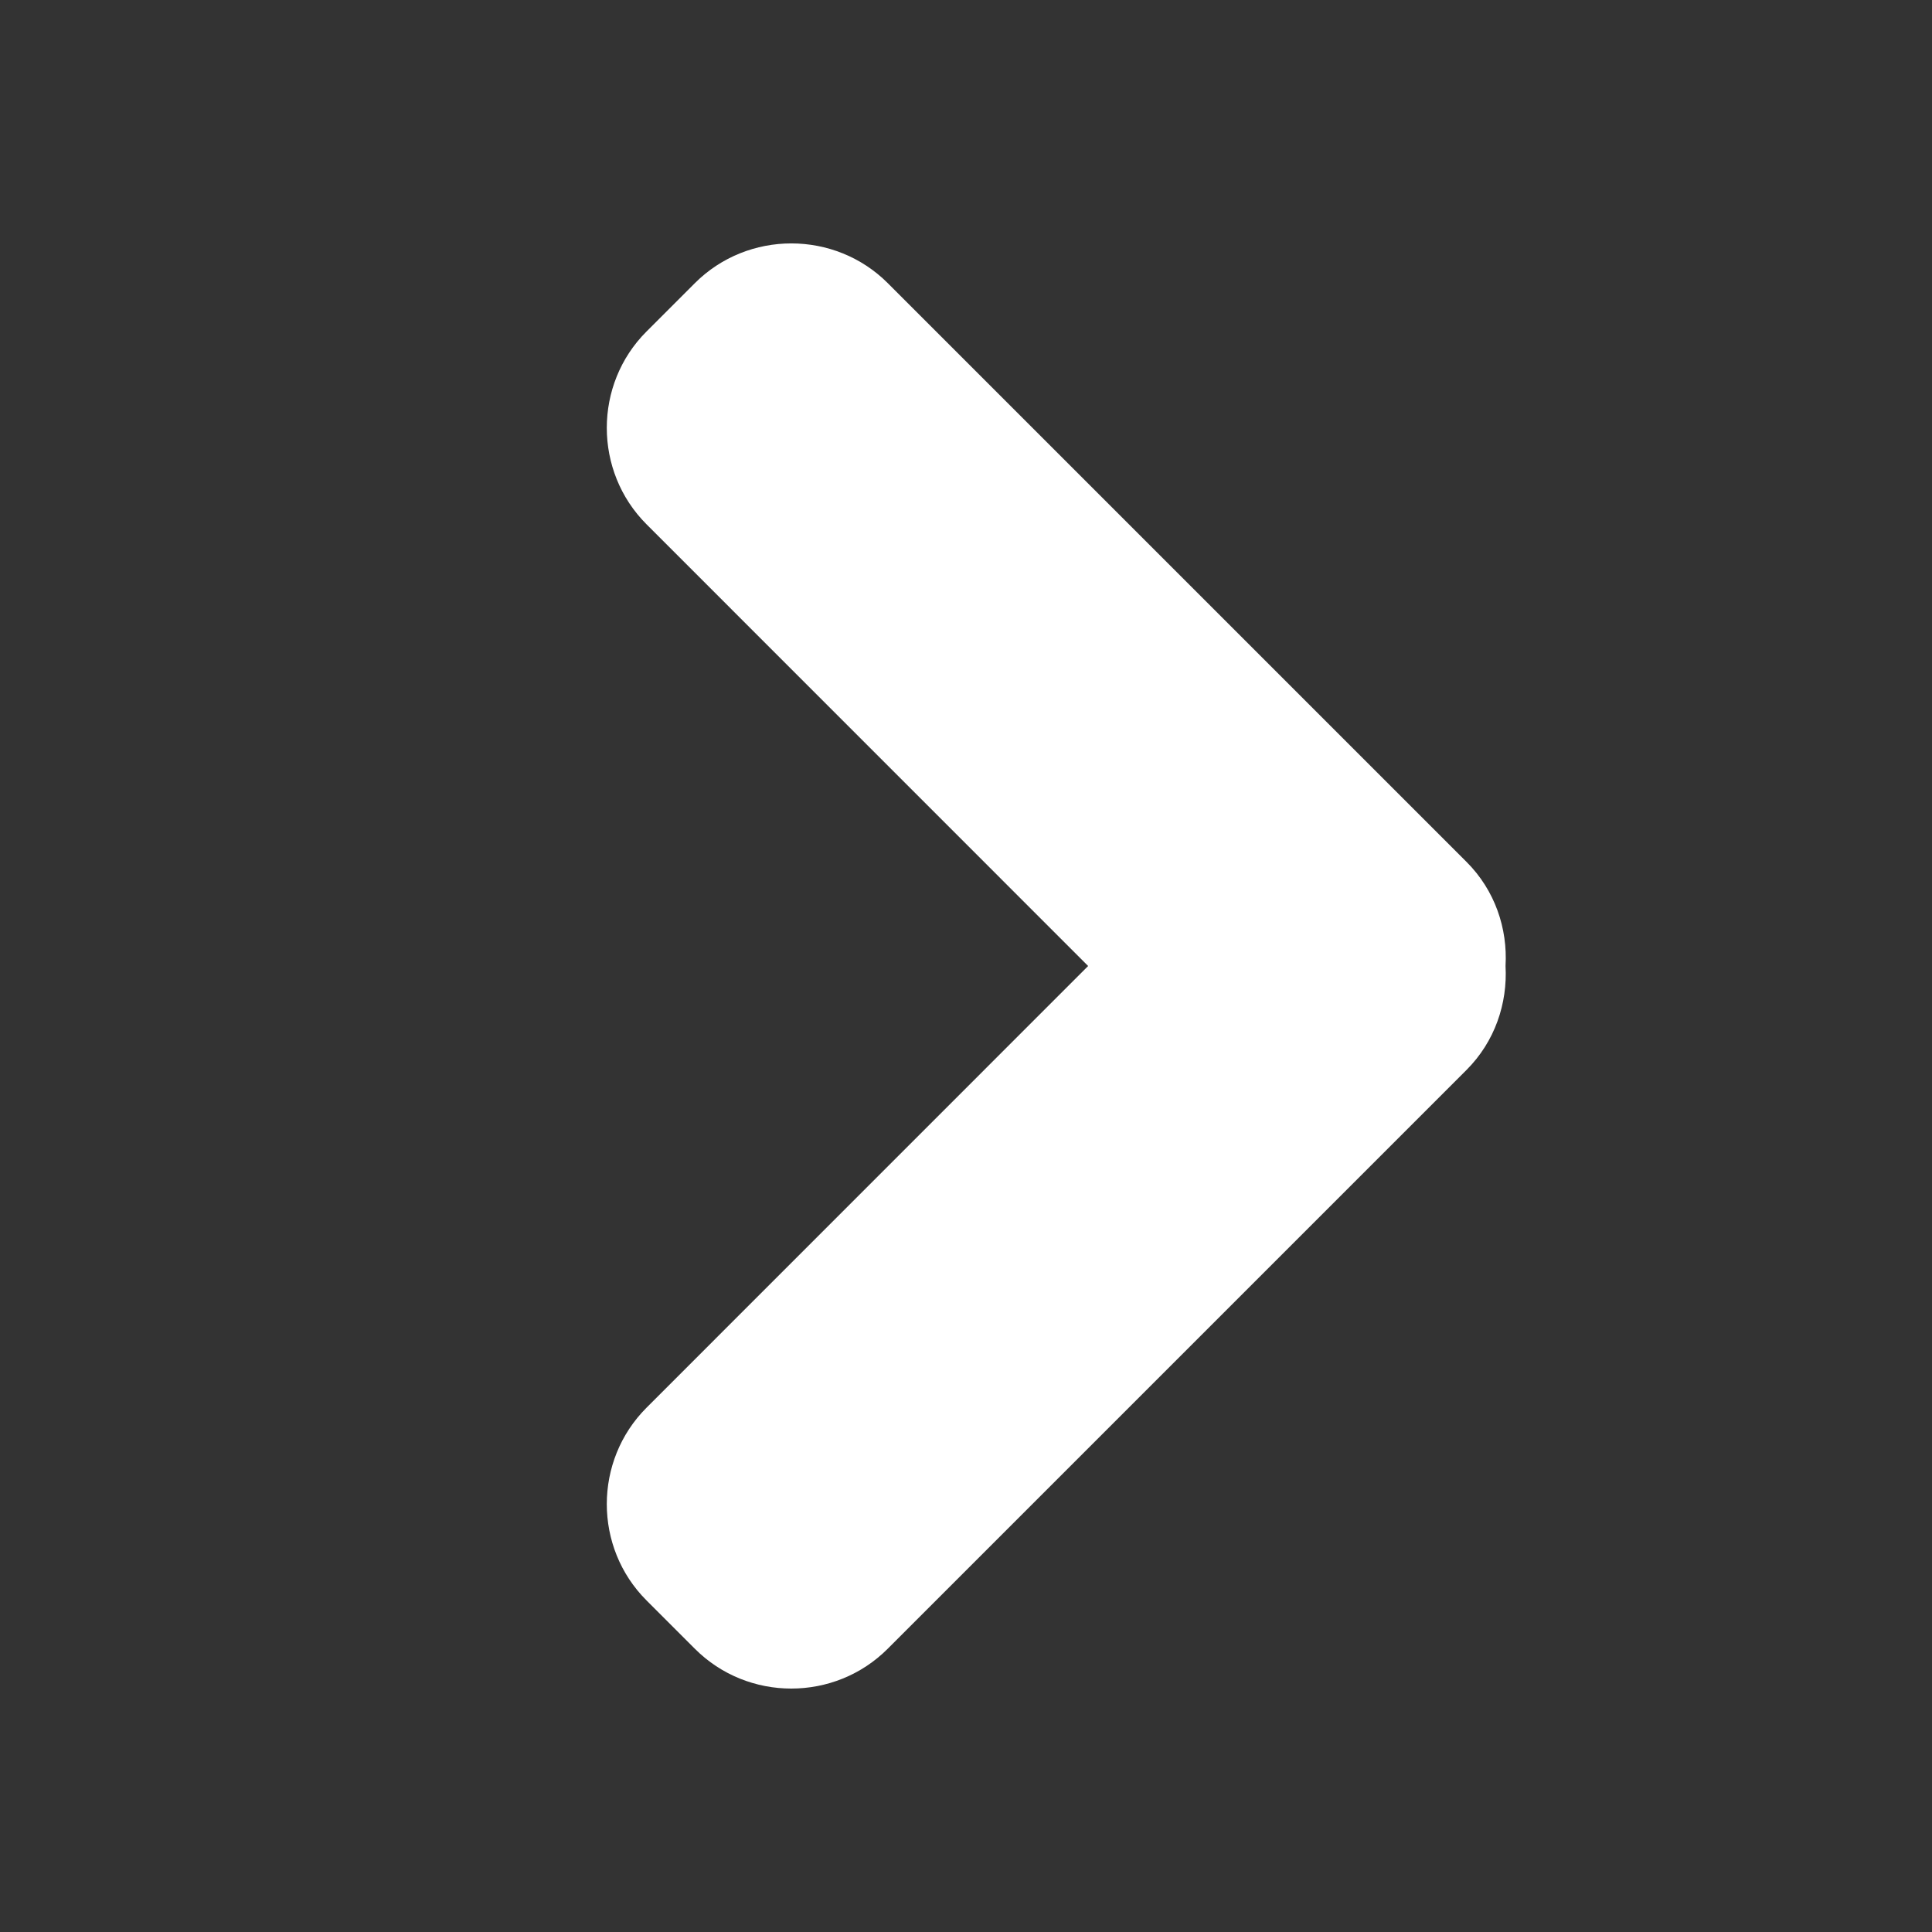 <svg width="23" height="23" viewBox="0 0 23 23" fill="none" xmlns="http://www.w3.org/2000/svg">
<rect x="0" y="0" width="23" height="23" fill="#333333" stroke="none"/>
<path d="M17.459 10.261L10.569 3.371C9.938 2.74 8.903 2.74 8.272 3.371L7.697 3.946C7.066 4.576 7.066 5.611 7.697 6.242L12.954 11.5L7.697 16.758C7.066 17.389 7.066 18.423 7.697 19.053L8.272 19.628C8.903 20.26 9.937 20.26 10.568 19.628L17.458 12.738C17.797 12.399 17.948 11.945 17.923 11.499C17.949 11.054 17.798 10.6 17.459 10.261Z" fill="white"/>
</svg>
